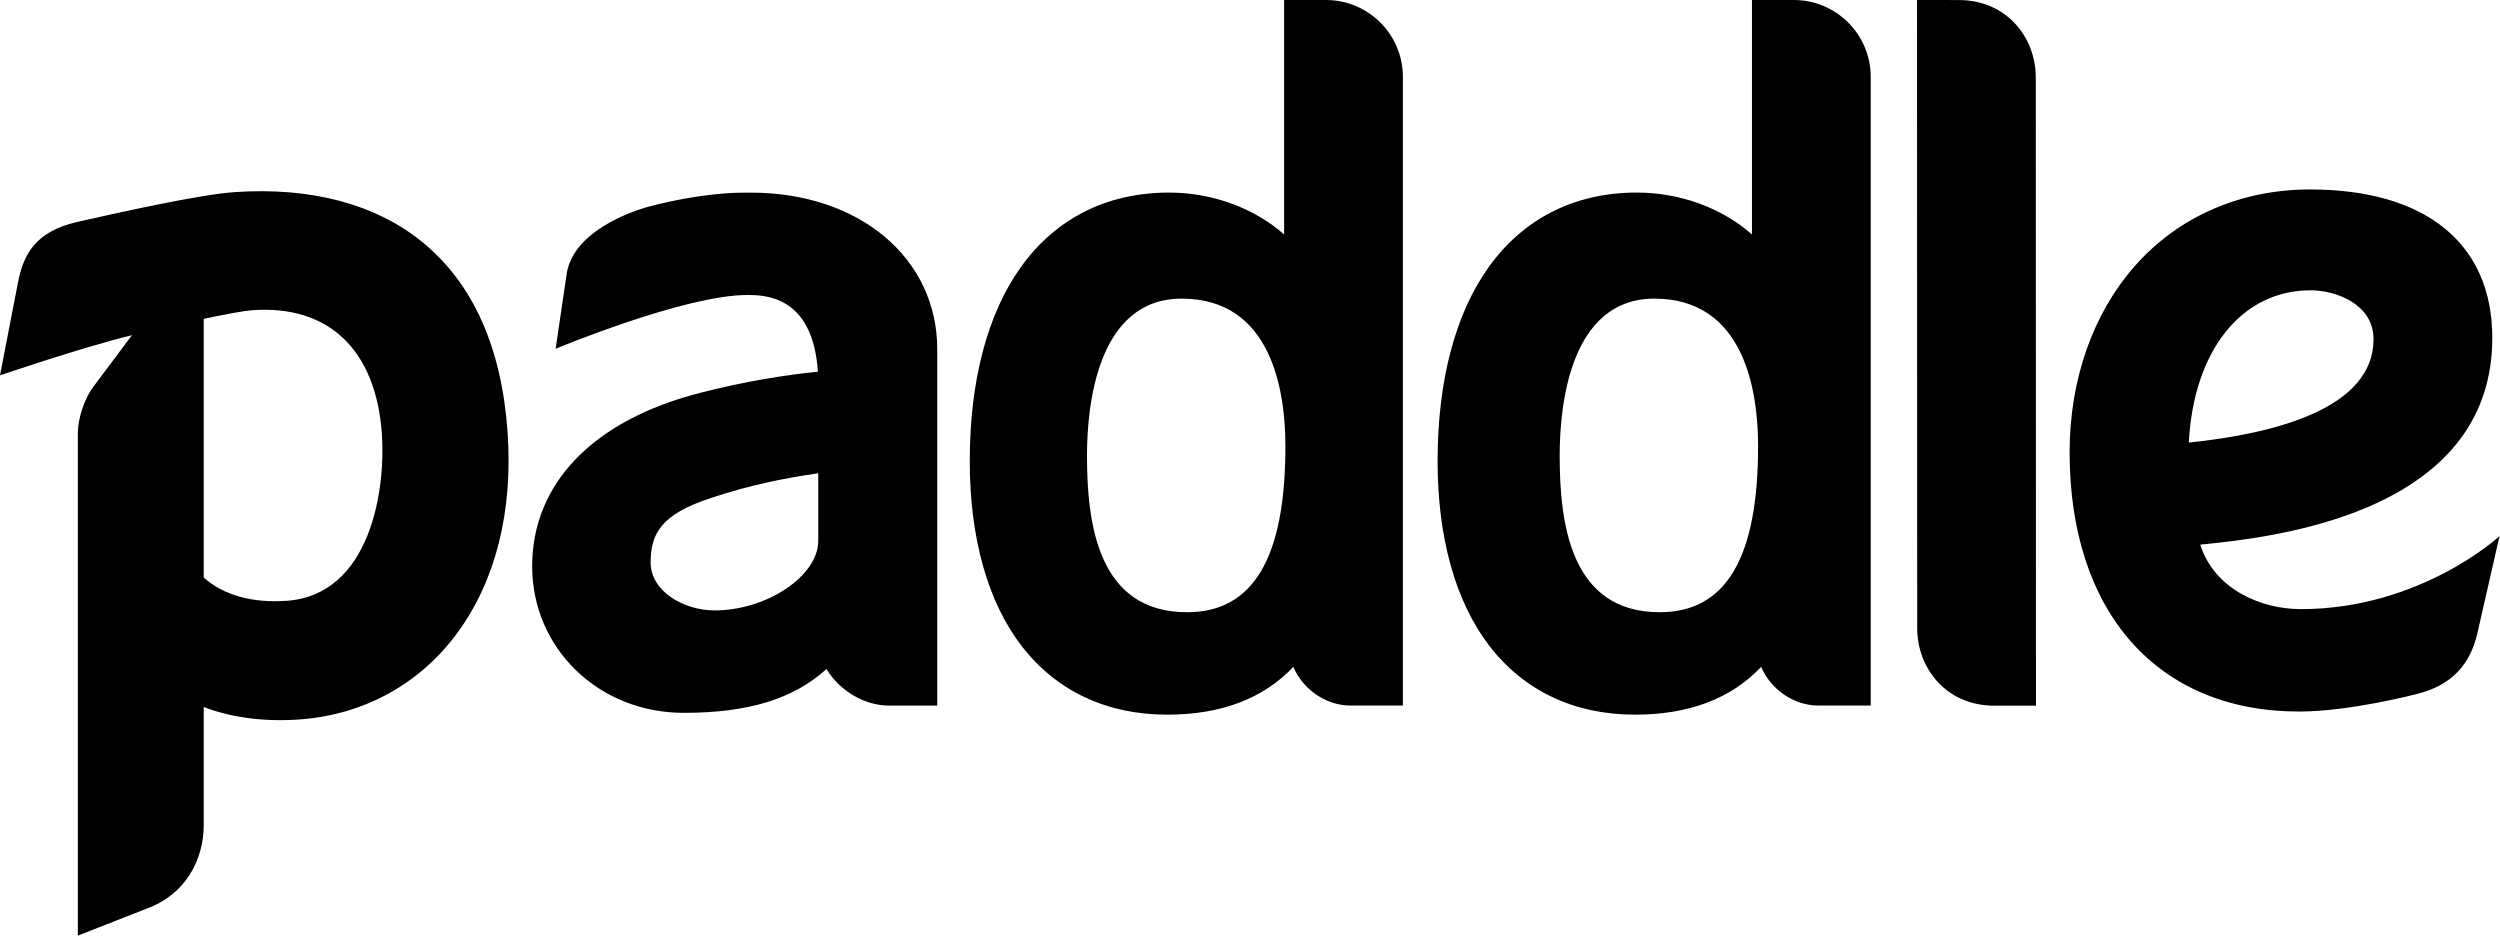 <?xml version="1.0" encoding="UTF-8" standalone="no"?><!DOCTYPE svg PUBLIC "-//W3C//DTD SVG 1.1//EN" "http://www.w3.org/Graphics/SVG/1.1/DTD/svg11.dtd"><svg width="100%" height="100%" viewBox="0 0 1336 500" version="1.1" xmlns="http://www.w3.org/2000/svg" xmlns:xlink="http://www.w3.org/1999/xlink" xml:space="preserve" xmlns:serif="http://www.serif.com/" style="fill-rule:evenodd;clip-rule:evenodd;stroke-linejoin:round;stroke-miterlimit:1.414;"><g><path d="M225.703,129.366c-24.871,-20.318 -59.64,-29.541 -100.552,-26.684c-18.691,1.306 -62.378,11.051 -83.726,15.894c-22.786,5.169 -28.957,17.604 -31.873,32.666l-9.552,49.357c0,0 43.633,-14.929 70.521,-21.474l-20.734,27.701c-4.672,6.24 -8.194,16.833 -8.194,24.64l0,268.534l36.787,-14.432c20.988,-7.613 30.492,-26.349 30.492,-44.721l0,-63.042c14.268,5.598 32.149,8.006 50.918,6.697c34.394,-2.404 64.427,-18.819 84.566,-46.22c20.55,-27.955 29.848,-65.074 26.892,-107.344c-3.167,-45.296 -18.491,-79.47 -45.545,-101.572Zm774.01,247.688l-27.989,0c-13.199,0 -25.499,-8.748 -30.561,-20.684c-16.022,16.967 -38.616,25.544 -67.408,25.544c-32.403,0 -59.302,-12.698 -77.794,-36.724c-18.126,-23.549 -27.707,-57.713 -27.707,-98.799c0,-42.886 9.444,-78.733 27.312,-103.667c18.666,-26.047 46.038,-39.815 79.158,-39.815c23.383,0 45.718,8.403 61.524,22.386l0,-125.295l22.393,0c22.646,0 41.072,18.422 41.072,41.067l0,335.987Zm-250.012,0l-27.989,0c-13.199,0 -25.499,-8.748 -30.562,-20.684c-16.021,16.967 -38.616,25.544 -67.407,25.544c-32.402,0 -59.303,-12.698 -77.794,-36.724c-18.125,-23.549 -27.707,-57.713 -27.707,-98.799c0,-42.886 9.445,-78.733 27.313,-103.666c18.665,-26.048 46.037,-39.816 79.156,-39.816c23.384,0 45.719,8.403 61.525,22.386l0,-125.295l22.392,0c22.647,0 41.073,18.422 41.073,41.067l0,335.987Zm-452.758,-190.682c0,0 68.896,-28.725 102.322,-28.725c8.928,0 35.181,0.002 37.802,41c-15.582,1.492 -38.995,5.076 -62.873,11.289c-57.073,14.575 -89.806,48.352 -89.806,92.669c0,43.927 35.583,78.337 81.009,78.337c34.345,0 58.472,-7.306 76.286,-23.423c6.799,11.379 20.128,19.54 33.201,19.54l25.975,0l0,-190.399c0,-48.529 -41.35,-83.72 -99.656,-83.72c0,0 -6.038,0 -6.091,0.048c0,0 -20.296,-0.075 -48.945,7.585c0,0 -39.527,10.112 -43.357,35.85c-3.83,25.738 -5.87,39.948 -5.87,39.948l0.003,0.001Zm932.647,139.141c-21.63,0 -46.29,-10.846 -53.77,-34.459c19.93,-1.936 56.73,-6.061 89.29,-19.97c44.31,-18.921 66.77,-49.378 66.77,-90.527c0,-50.403 -35.52,-79.31 -97.45,-79.31c-37.12,0 -70.39,14.562 -93.66,41.003c-22.42,25.464 -34.77,60.79 -34.77,99.47c0,85.45 46.99,138.531 122.62,138.531c26.78,0 61.62,-9.026 63,-9.389c17.75,-4.404 28.31,-15.022 32.29,-32.462l11.83,-51.883c0,0 -42.19,38.996 -106.15,38.996Zm-141.62,-127.153c-0.02,-77.397 -0.04,-156.758 -0.04,-156.881c0,-21.755 -15.82,-41.456 -41.15,-41.456l-22.331,-0.014c0,0 0.031,90.379 0.051,178.765c0.02,77.397 0.05,156.759 0.05,156.882c0,21.755 15.82,41.455 41.15,41.455l22.32,0.014c0,0 -0.03,-90.378 -0.05,-178.765Zm-148.45,40.168c0,59.651 -17.182,88.647 -52.527,88.647c-47.95,0 -53.496,-47.822 -53.496,-83.793c0,-25.194 4.93,-83.793 50.592,-83.793c48.229,0 55.431,49.458 55.431,78.939Zm-252.604,0c0,59.651 -17.182,88.647 -52.528,88.647c-47.952,0 -53.497,-47.822 -53.497,-83.793c0,-25.194 4.93,-83.793 50.594,-83.793c48.229,0 55.431,49.458 55.431,78.939Zm-249.638,50.484c0,18.77 -27.456,37.193 -55.431,37.193c-16.489,0 -34.143,-10.264 -34.143,-25.543c0,-15.288 5.328,-25.857 32.64,-34.664c20.98,-7.017 40.24,-10.66 56.934,-13.082l0,36.096Zm-284.128,32.062c-18.403,1.291 -33.64,-3.002 -44.278,-12.419l0,-138.277c12.755,-2.679 22.118,-4.339 26.11,-4.619c40.797,-2.853 65.961,21.287 69.105,66.22c2.059,29.44 -5.938,85.947 -50.937,89.095Zm1115.27,-139.809c0,36.725 -51.85,50.397 -98.72,55.248c2.55,-49.022 28.08,-81.381 65.12,-81.381c12.99,0 33.6,7.095 33.6,26.133Z" style="fill:#000;"/></g></svg>